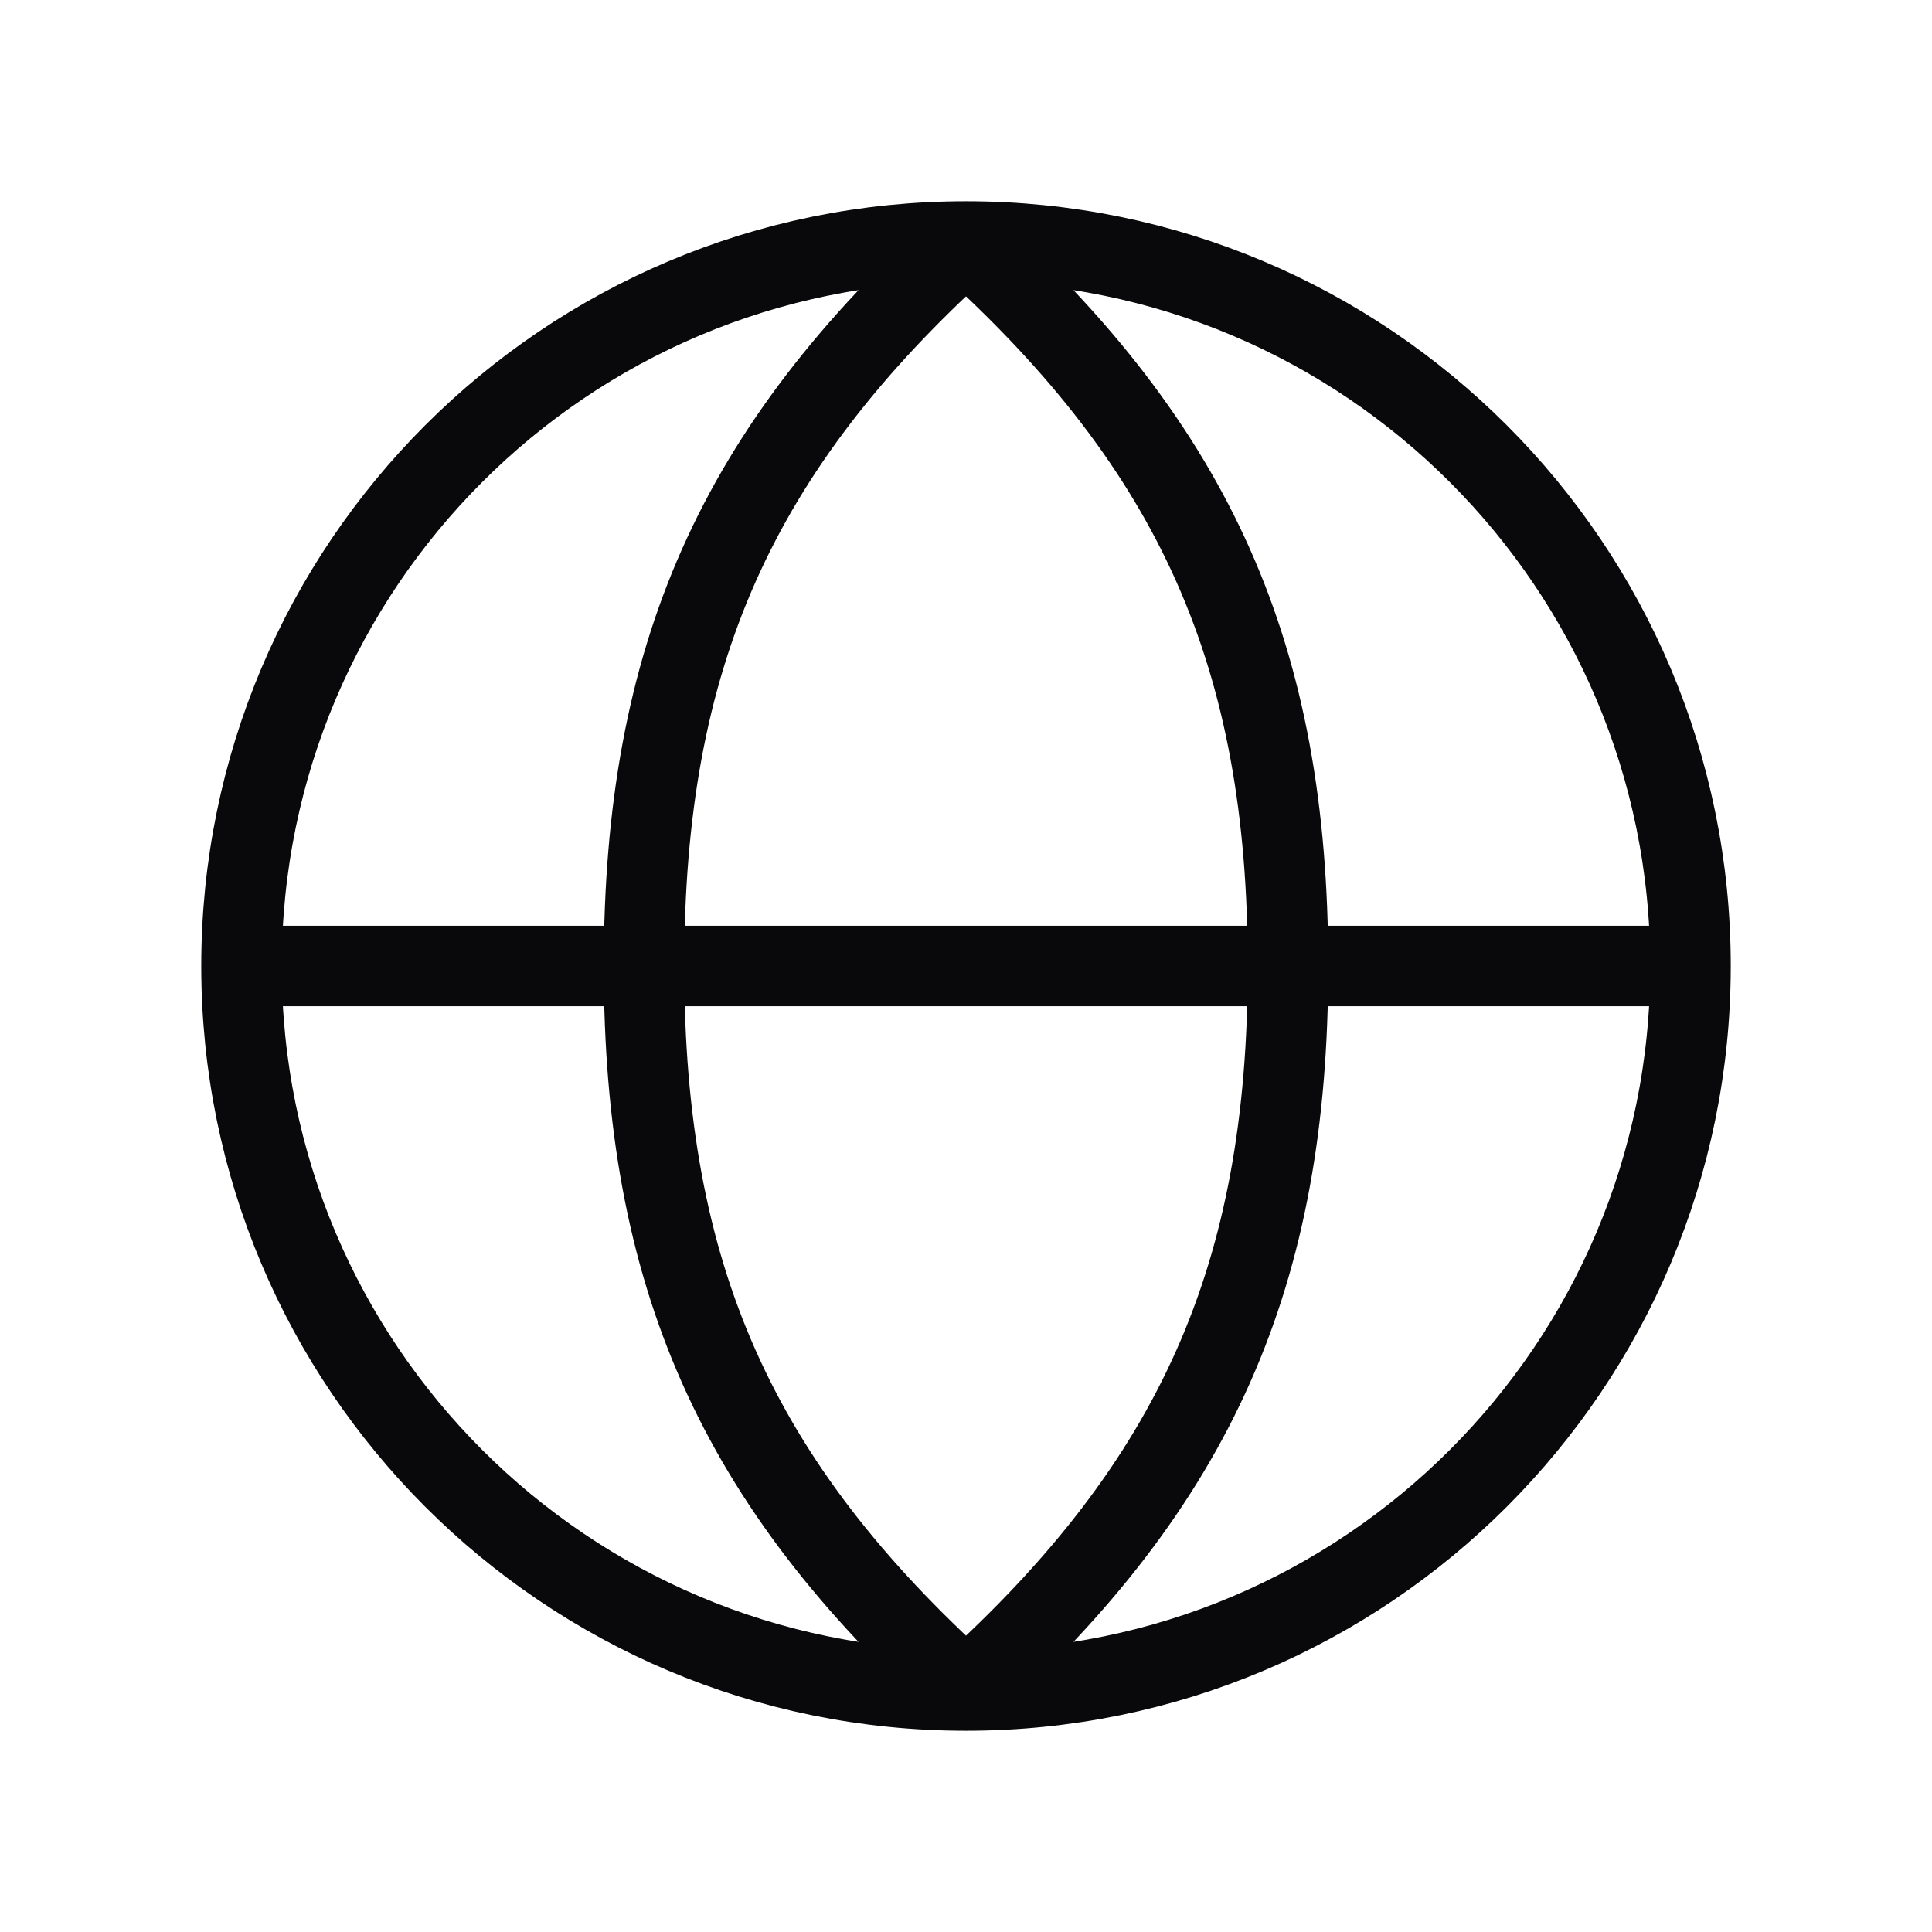 <svg width="24" height="24" viewBox="0 0 24 24" fill="none" xmlns="http://www.w3.org/2000/svg">
<path d="M21 12C21 16.971 16.971 21 12 21M21 12C21 7.029 16.971 3 12 3M21 12C21 12 15.515 12 12 12C8.485 12 3 12 3 12M12 21C7.029 21 3 16.971 3 12M12 21C9.145 18.423 8 15.846 8 12C8 8.154 9.145 5.577 12 3M12 21C14.855 18.423 16 15.846 16 12C16 8.154 14.855 5.577 12 3M3 12C3 7.029 7.029 3 12 3" stroke="#09090B" strokeLinecap="round" stroke-linejoin="round"/>
</svg>
